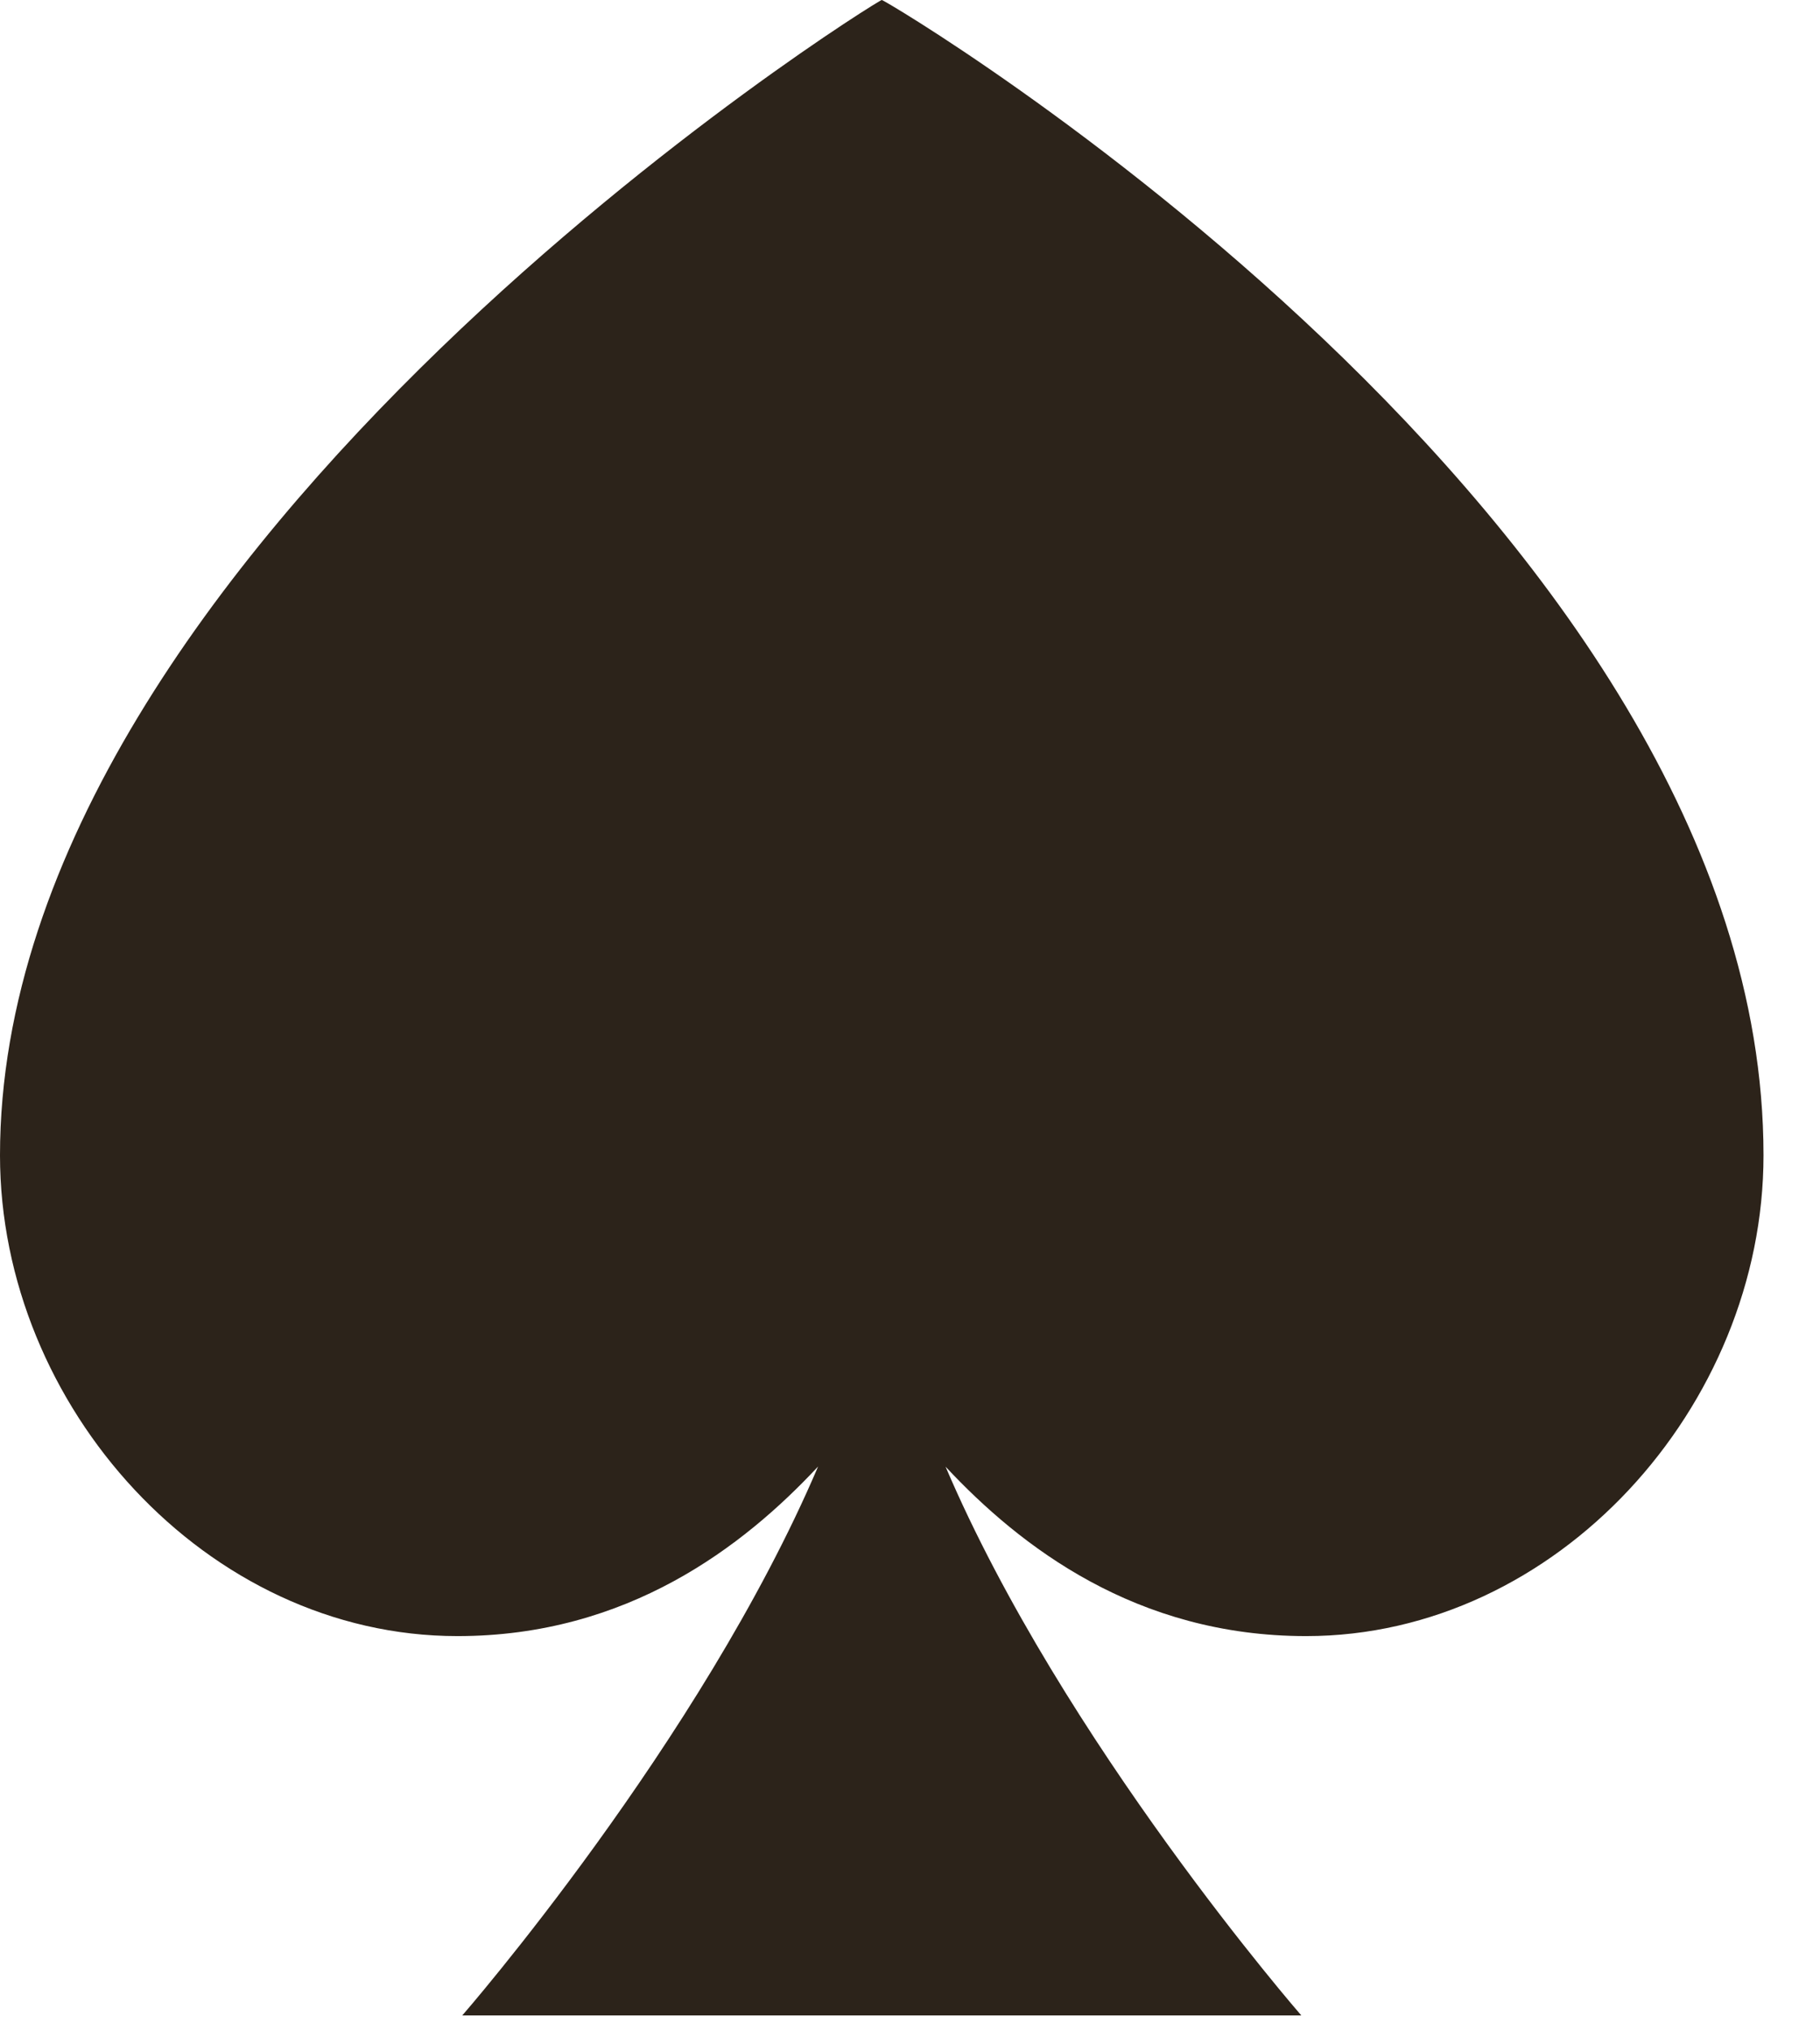 <?xml version="1.0" encoding="UTF-8"?>
<svg width="26px" height="29px" viewBox="0 0 26 29" version="1.1" xmlns="http://www.w3.org/2000/svg" xmlns:xlink="http://www.w3.org/1999/xlink">
    <!-- Generator: Sketch 48.2 (47327) - http://www.bohemiancoding.com/sketch -->
    <title>Fill 14</title>
    <desc>Created with Sketch.</desc>
    <defs></defs>
    <g id="1200_list_classiс" stroke="none" stroke-width="1" fill="none" fill-rule="evenodd" transform="translate(-641, -196)">
        <g id="покупка" transform="translate(599, 185)" fill="#2C231A">
            <g id="иконки" transform="translate(1, 10)">
                <g id="Page-1" transform="translate(41, 0)">
                    <g id="Group-17" transform="translate(0, 0.787)">
                        <g id="Group-16">
                            <path d="M12.597,0.213 C12.578,0.184 -0,8.016 -0,16.715 C-0,20.299 2.951,23.582 6.535,23.582 C8.963,23.582 10.62,22.303 11.687,21.16 C10.011,25.09 6.604,29 6.604,29 L12.597,29 L18.59,29 C18.59,29 15.184,25.09 13.508,21.162 C14.575,22.305 16.231,23.582 18.659,23.582 C22.243,23.582 25.193,20.299 25.193,16.715 C25.193,7.643 12.615,0.184 12.597,0.213" id="Fill-14"></path>
                        </g>
                    </g>
                </g>
            </g>
        </g>
    </g>
</svg>